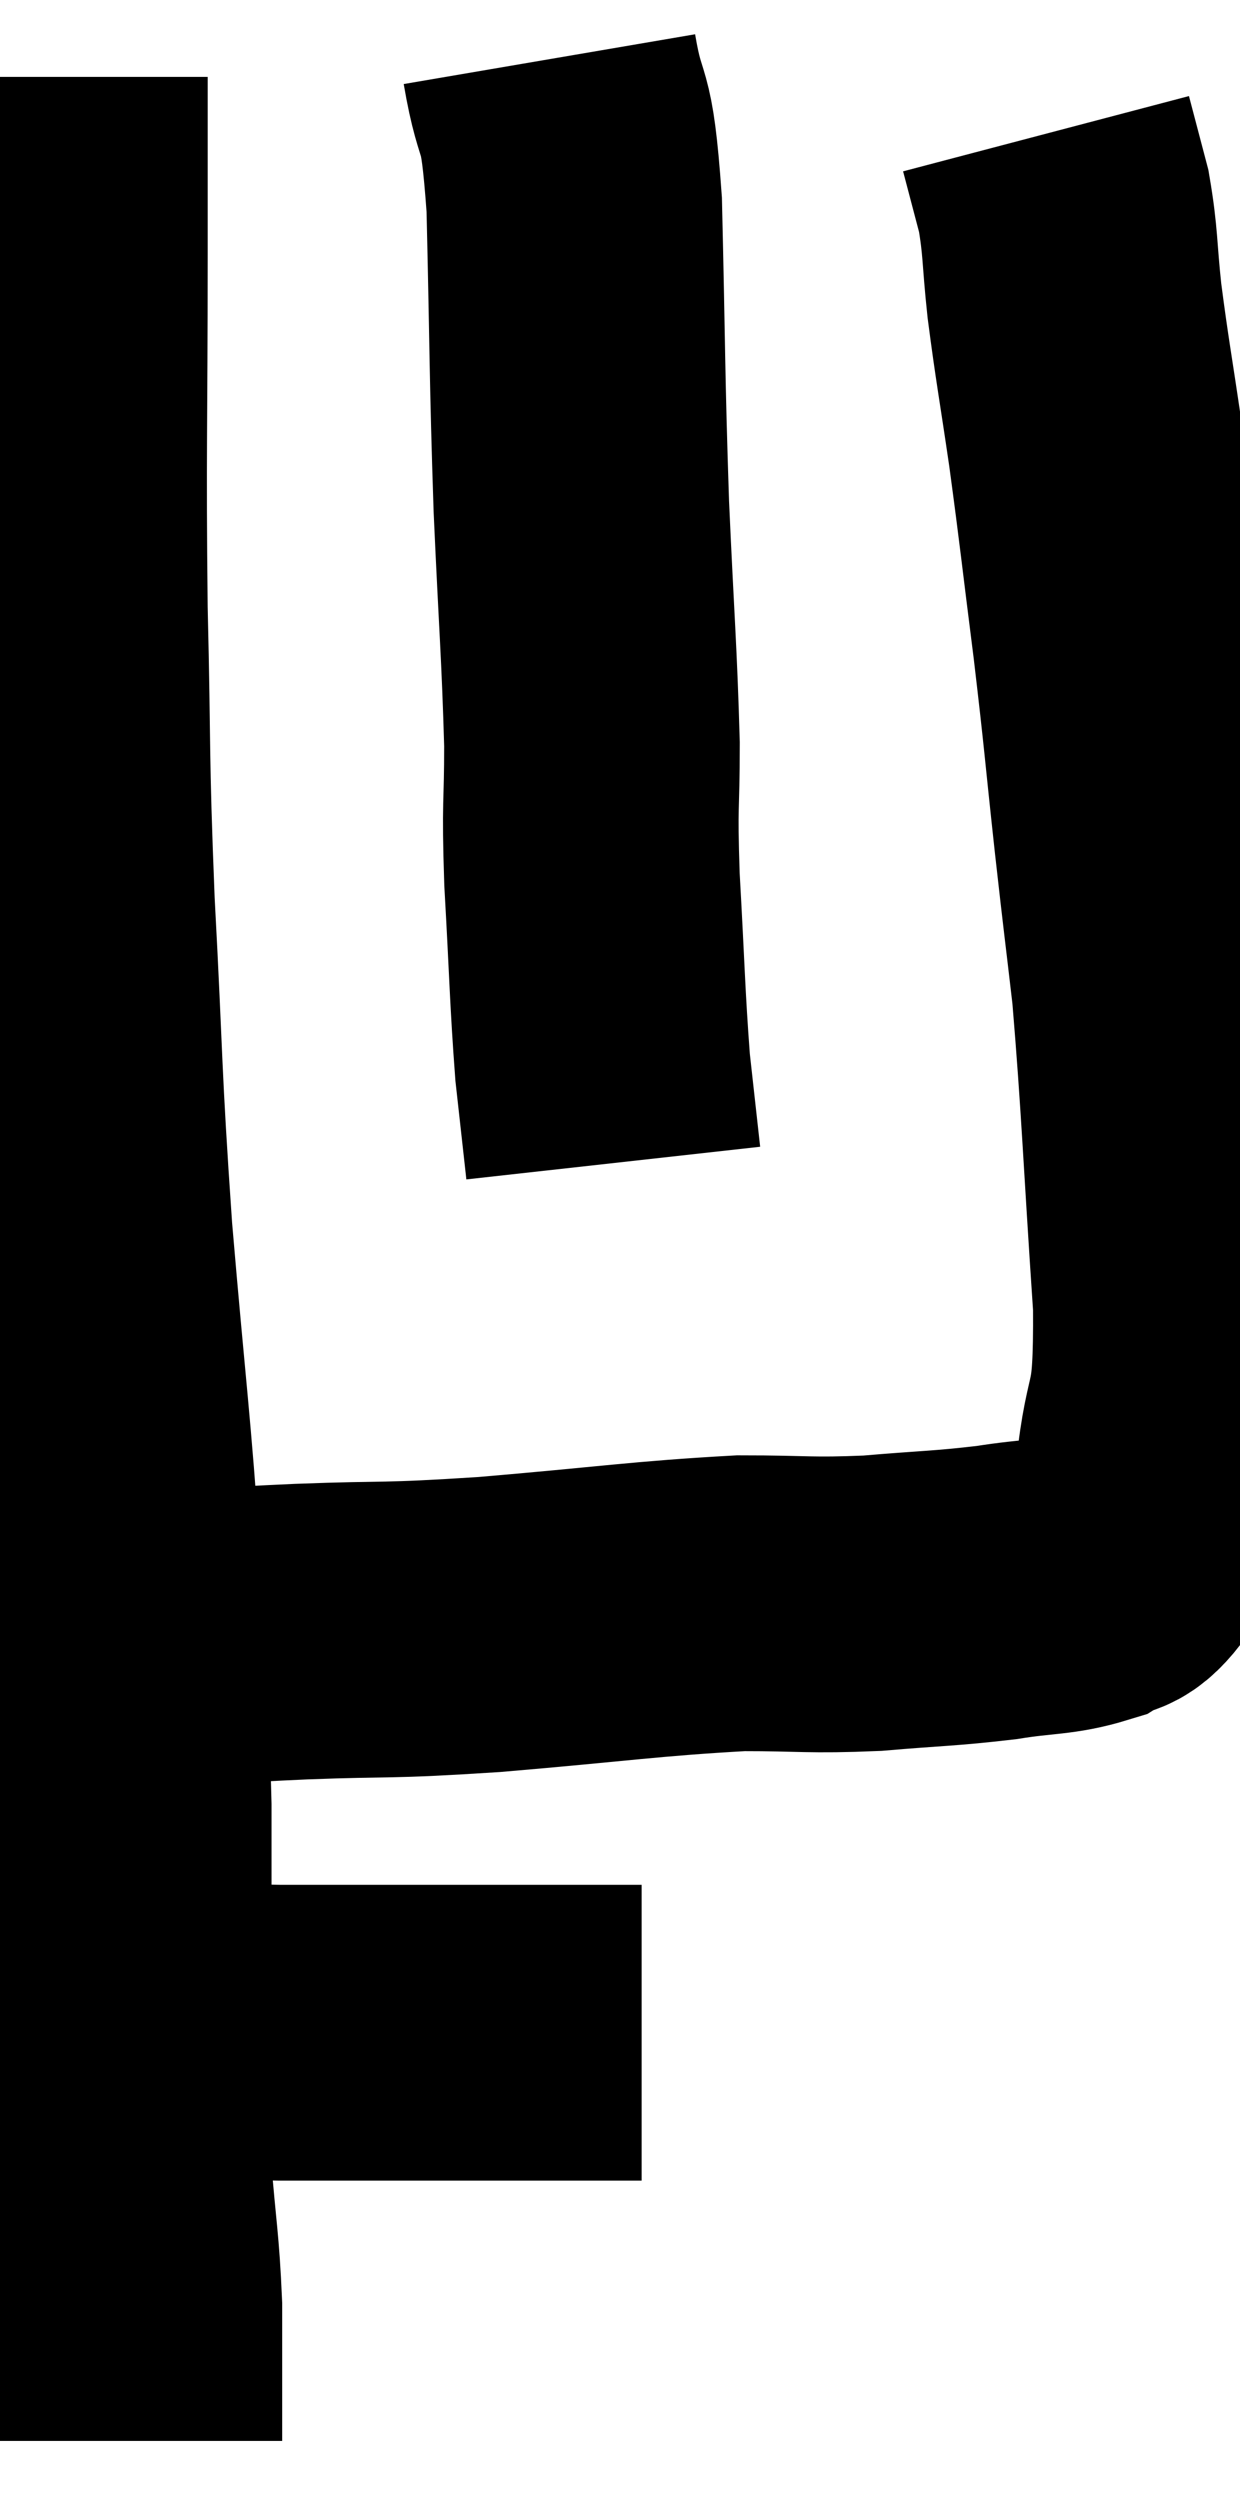 <svg xmlns="http://www.w3.org/2000/svg" viewBox="9.907 3.38 20.974 42.26" width="20.974" height="42.26"><path d="M 10.92 4.68 C 10.92 6.18, 10.92 5.43, 10.92 7.68 C 10.92 10.68, 10.89 10.935, 10.92 13.68 C 10.98 16.17, 10.935 16.02, 11.04 18.66 C 11.19 21.45, 11.145 21.435, 11.34 24.24 C 11.58 27.06, 11.655 27.465, 11.82 29.88 C 11.91 31.89, 11.955 32.04, 12 33.9 C 12 35.61, 12 35.775, 12 37.32 C 12 38.7, 11.955 38.82, 12 40.08 C 12.09 41.22, 12.135 41.325, 12.18 42.36 C 12.18 43.29, 12.18 43.68, 12.18 44.22 C 12.18 44.37, 12.18 44.415, 12.18 44.52 L 12.18 44.64" fill="none" stroke="black" stroke-width="5"></path><path d="M 11.76 37.68 C 12.3 37.68, 12.12 37.665, 12.84 37.68 C 13.74 37.71, 13.65 37.725, 14.64 37.74 C 15.72 37.74, 15.48 37.74, 16.8 37.74 C 18.36 37.74, 18.93 37.74, 19.92 37.74 L 20.76 37.74" fill="none" stroke="black" stroke-width="5"></path><path d="M 12.12 31.14 C 12.51 31.11, 12.18 31.125, 12.9 31.08 C 13.95 31.02, 13.68 31.02, 15 30.96 C 16.59 30.9, 16.32 30.96, 18.18 30.84 C 20.31 30.66, 20.82 30.57, 22.44 30.48 C 23.55 30.48, 23.58 30.525, 24.66 30.48 C 25.71 30.39, 25.86 30.405, 26.76 30.3 C 27.51 30.18, 27.72 30.225, 28.26 30.06 C 28.59 29.85, 28.59 30.06, 28.92 29.64 C 29.25 29.01, 29.34 29.43, 29.58 28.38 C 29.73 26.91, 29.895 27.51, 29.88 25.44 C 29.7 22.77, 29.685 22.08, 29.52 20.1 C 29.37 18.81, 29.385 18.99, 29.22 17.52 C 29.04 15.87, 29.055 15.87, 28.86 14.22 C 28.65 12.57, 28.635 12.36, 28.44 10.92 C 28.26 9.69, 28.215 9.495, 28.08 8.46 C 27.99 7.62, 28.02 7.485, 27.9 6.78 L 27.6 5.64" fill="none" stroke="black" stroke-width="5"></path><path d="M 19.2 4.38 C 19.41 5.61, 19.485 4.95, 19.62 6.84 C 19.68 9.39, 19.665 9.66, 19.74 11.94 C 19.83 13.95, 19.875 14.385, 19.92 15.96 C 19.92 17.1, 19.875 16.875, 19.92 18.24 C 20.01 19.83, 20.01 20.22, 20.1 21.42 C 20.19 22.23, 20.235 22.635, 20.28 23.04 C 20.28 23.04, 20.28 23.04, 20.28 23.04 L 20.28 23.04" fill="none" stroke="black" stroke-width="5"></path></svg>